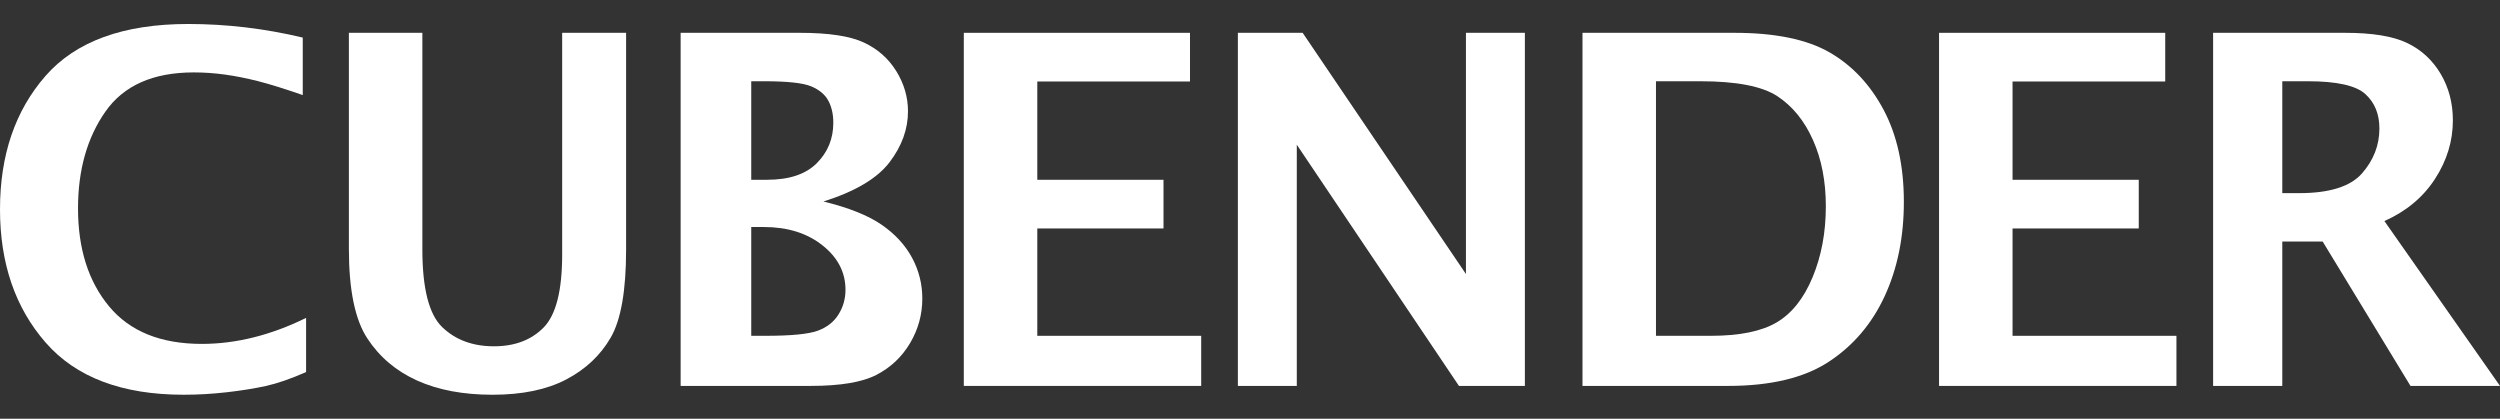 <?xml version="1.0" encoding="utf-8"?>
<!-- Generator: Adobe Illustrator 16.0.0, SVG Export Plug-In . SVG Version: 6.00 Build 0)  -->
<!DOCTYPE svg PUBLIC "-//W3C//DTD SVG 1.1//EN" "http://www.w3.org/Graphics/SVG/1.1/DTD/svg11.dtd">
<svg version="1.1" id="Layer_1" xmlns="http://www.w3.org/2000/svg" xmlns:xlink="http://www.w3.org/1999/xlink" x="0px" y="0px"
	 width="1011px" height="169.333px" viewBox="0 0 1011 169.333" enable-background="new 0 0 1011 169.333" xml:space="preserve">
<rect x="0" y="0" width="1011" height="169.333" fill="#333333" stroke="none"/>
<path fill="#FFFFFF" d="M123.781,150.465c-6.238,2.74-11.673,4.615-16.304,5.633c-4.631,1.016-9.889,1.857-15.775,2.529
	c-5.886,0.67-11.69,1.004-17.415,1.004c-24.956,0-43.577-7.047-55.86-21.131C6.141,124.416,0,106.467,0,84.664
	c0-21.932,6.127-39.909,18.379-53.93c12.254-14.022,31.5-21.033,57.743-21.033c15.5,0,30.938,1.833,46.31,5.498v23.252
	c-7.398-2.572-13.444-4.453-18.137-5.644c-4.698-1.19-9.152-2.074-13.363-2.653c-4.215-0.579-8.41-0.869-12.59-0.869
	c-16.401,0-28.301,5.274-35.697,15.821c-7.397,10.55-11.096,23.607-11.096,39.171c0,16.338,4.197,29.557,12.59,39.654
	c8.393,10.1,20.887,15.145,37.482,15.145c13.829,0,27.882-3.502,42.162-10.514v21.902H123.781z"/>
<path fill="#FFFFFF" d="M141.087,13.272h29.715v87.572c0,15.834,2.684,26.326,8.058,31.475c5.37,5.15,12.333,7.723,20.887,7.723
	c8.426,0,15.131-2.541,20.116-7.625c4.984-5.086,7.478-14.9,7.478-29.449V13.272h25.855v87.699c0,16.531-2.075,28.383-6.223,35.551
	c-4.15,7.174-10.148,12.818-17.995,16.934c-7.847,4.115-17.785,6.176-29.811,6.176c-11.835,0-21.997-1.914-30.487-5.742
	c-8.49-3.826-15.213-9.518-20.165-17.078c-4.954-7.555-7.429-19.598-7.429-36.129L141.087,13.272L141.087,13.272z"/>
<path fill="#FFFFFF" d="M275.249,156.062V13.272h48.226c11.631,0,20.245,1.303,25.837,3.908c5.593,2.604,9.971,6.463,13.136,11.576
	c3.162,5.114,4.743,10.532,4.743,16.257c0,7.205-2.485,14.07-7.461,20.599c-4.975,6.529-13.88,11.817-26.717,15.871
	c10.208,2.507,18.025,5.628,23.452,9.357c5.425,3.73,9.534,8.167,12.328,13.316c2.792,5.146,4.19,10.678,4.19,16.592
	c0,6.432-1.649,12.43-4.94,17.994c-3.294,5.562-7.817,9.84-13.572,12.832c-5.754,2.99-14.609,4.484-26.566,4.484h-52.655V156.062z
	 M303.806,72.703h6.355c8.976,0,15.692-2.233,20.149-6.705c4.455-4.47,6.683-9.92,6.683-16.354c0-3.409-0.664-6.367-1.99-8.875
	c-1.328-2.509-3.636-4.453-6.923-5.837c-3.288-1.383-9.61-2.074-18.965-2.074h-5.311v39.844H303.806z M303.806,135.801h5.704
	c10.325,0,17.358-0.678,21.094-2.025c3.739-1.354,6.558-3.537,8.458-6.561c1.903-3.025,2.854-6.367,2.854-10.037
	c0-7.07-3.114-13.07-9.337-17.988c-6.222-4.922-14.105-7.382-23.651-7.382h-5.123V135.801z"/>
<path fill="#FFFFFF" d="M389.765,156.062V13.272h91.464v19.683h-61.747v39.75h51.038v19.683h-51.038v43.416h66.281v20.26H389.765
	L389.765,156.062z"/>
<path fill="#FFFFFF" d="M500.593,156.062V13.272h26.198l66.035,97.541V13.272h23.832v142.791H590l-65.578-97.542v97.542H500.593z"/>
<path fill="#FFFFFF" d="M639.959,156.062V13.272h61.465c16.461,0,29.277,2.639,38.443,7.912c9.162,5.275,16.461,13.041,21.902,23.3
	c5.436,10.259,8.15,22.656,8.15,37.191c0,14.214-2.59,26.919-7.764,38.11c-5.182,11.191-12.721,20.037-22.627,26.531
	c-9.904,6.494-23.477,9.746-40.715,9.746H639.959z M669.678,135.801h22.189c11.58,0,20.436-1.801,26.58-5.402
	c6.145-3.604,10.998-9.697,14.566-18.283c3.572-8.588,5.357-18.154,5.357-28.703c0-10.098-1.738-19.038-5.213-26.82
	c-3.471-7.781-8.279-13.682-14.42-17.704c-6.145-4.02-16.514-6.03-31.115-6.03h-17.945V135.801L669.678,135.801z"/>
<path fill="#FFFFFF" d="M784.154,156.062V13.272h91.463v19.683h-61.744v39.75h51.039v19.683h-51.039v43.416h66.279v20.26H784.154
	L784.154,156.062z"/>
<path fill="#FFFFFF" d="M894.982,156.062V13.272h53.451c10.936,0,19.264,1.367,24.986,4.1s10.244,6.882,13.559,12.446
	c3.309,5.564,4.967,11.852,4.967,18.861c0,8.362-2.414,16.258-7.236,23.685c-4.824,7.43-11.643,13.107-20.455,17.028l46.746,66.67
	h-36.195l-35.508-58.373h-16.334v58.373H894.982z M922.963,78.105h6.832c12.271,0,20.74-2.668,25.418-8.007
	c4.678-5.337,7.016-11.383,7.016-18.138c0-5.852-1.904-10.5-5.709-13.941c-3.807-3.44-11.541-5.162-23.211-5.162h-10.35v45.248
	H922.963z"/>
</svg>
